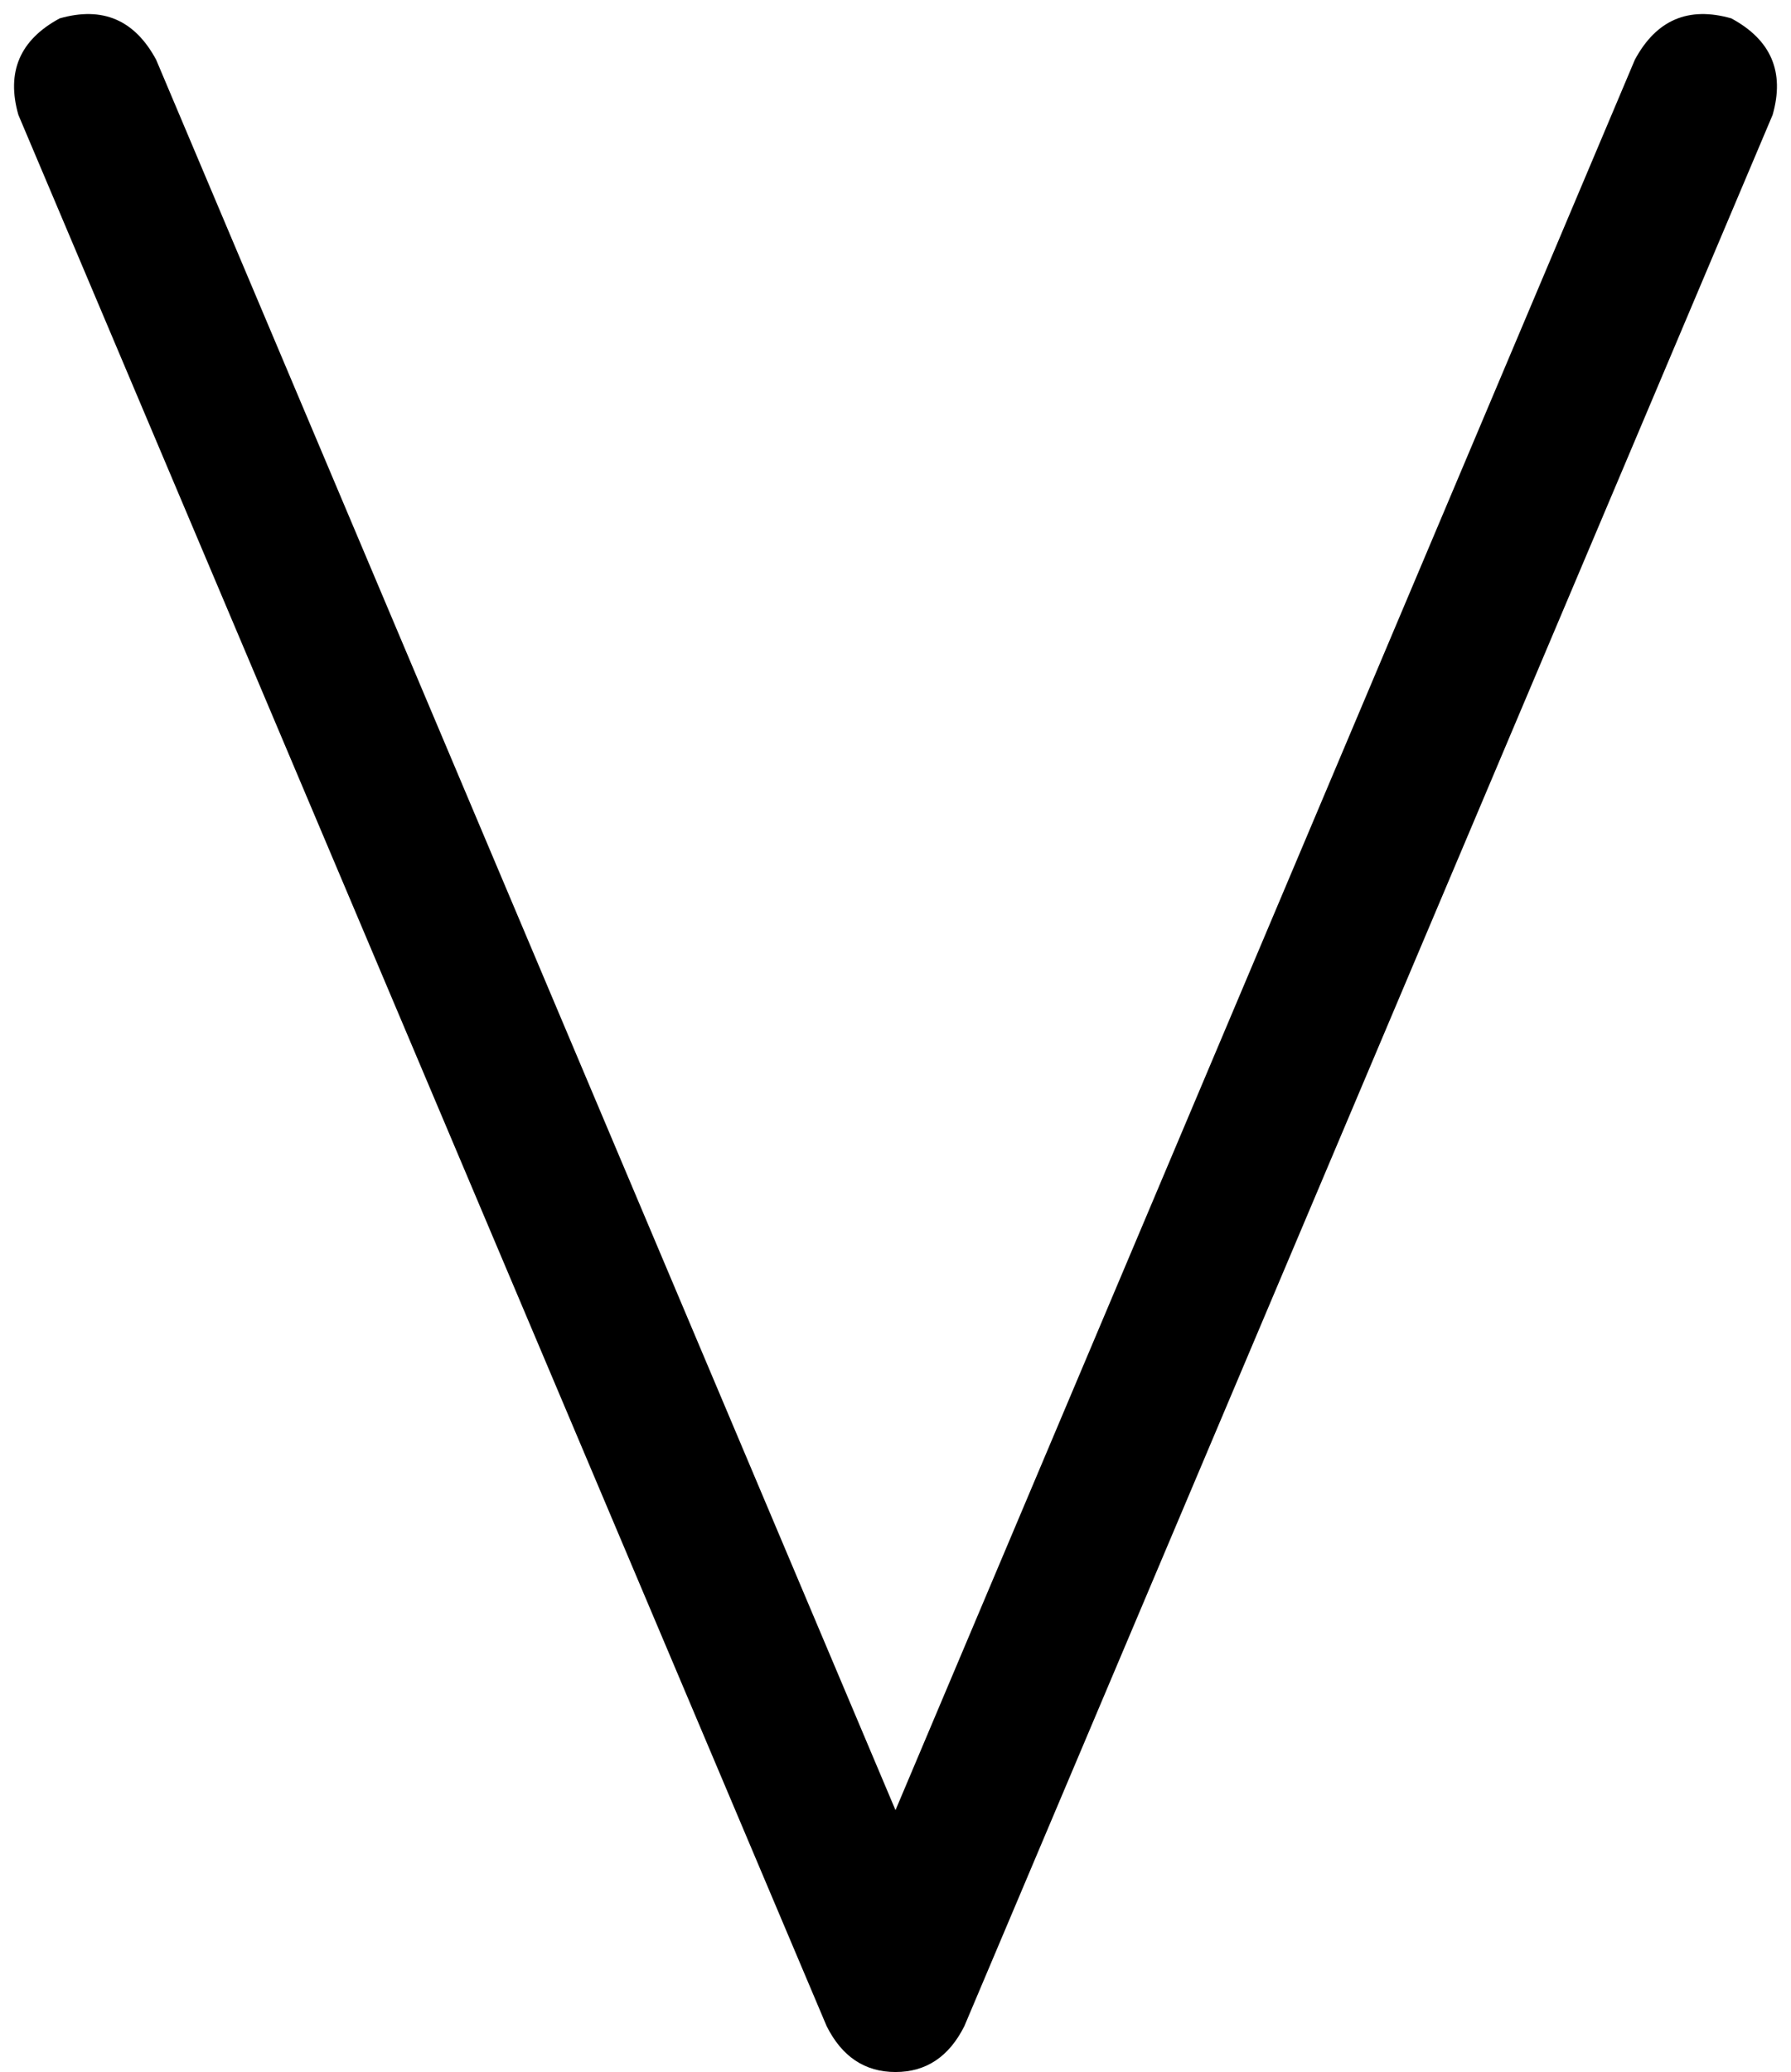 <svg xmlns="http://www.w3.org/2000/svg" viewBox="0 0 390 451">
    <path d="M 13 4 Q 27 0 34 13 L 195 394 L 356 13 Q 363 0 377 4 Q 390 11 386 25 L 210 441 Q 205 451 195 451 Q 185 451 180 441 L 4 25 Q 0 11 13 4 L 13 4 Z"/>
</svg>
